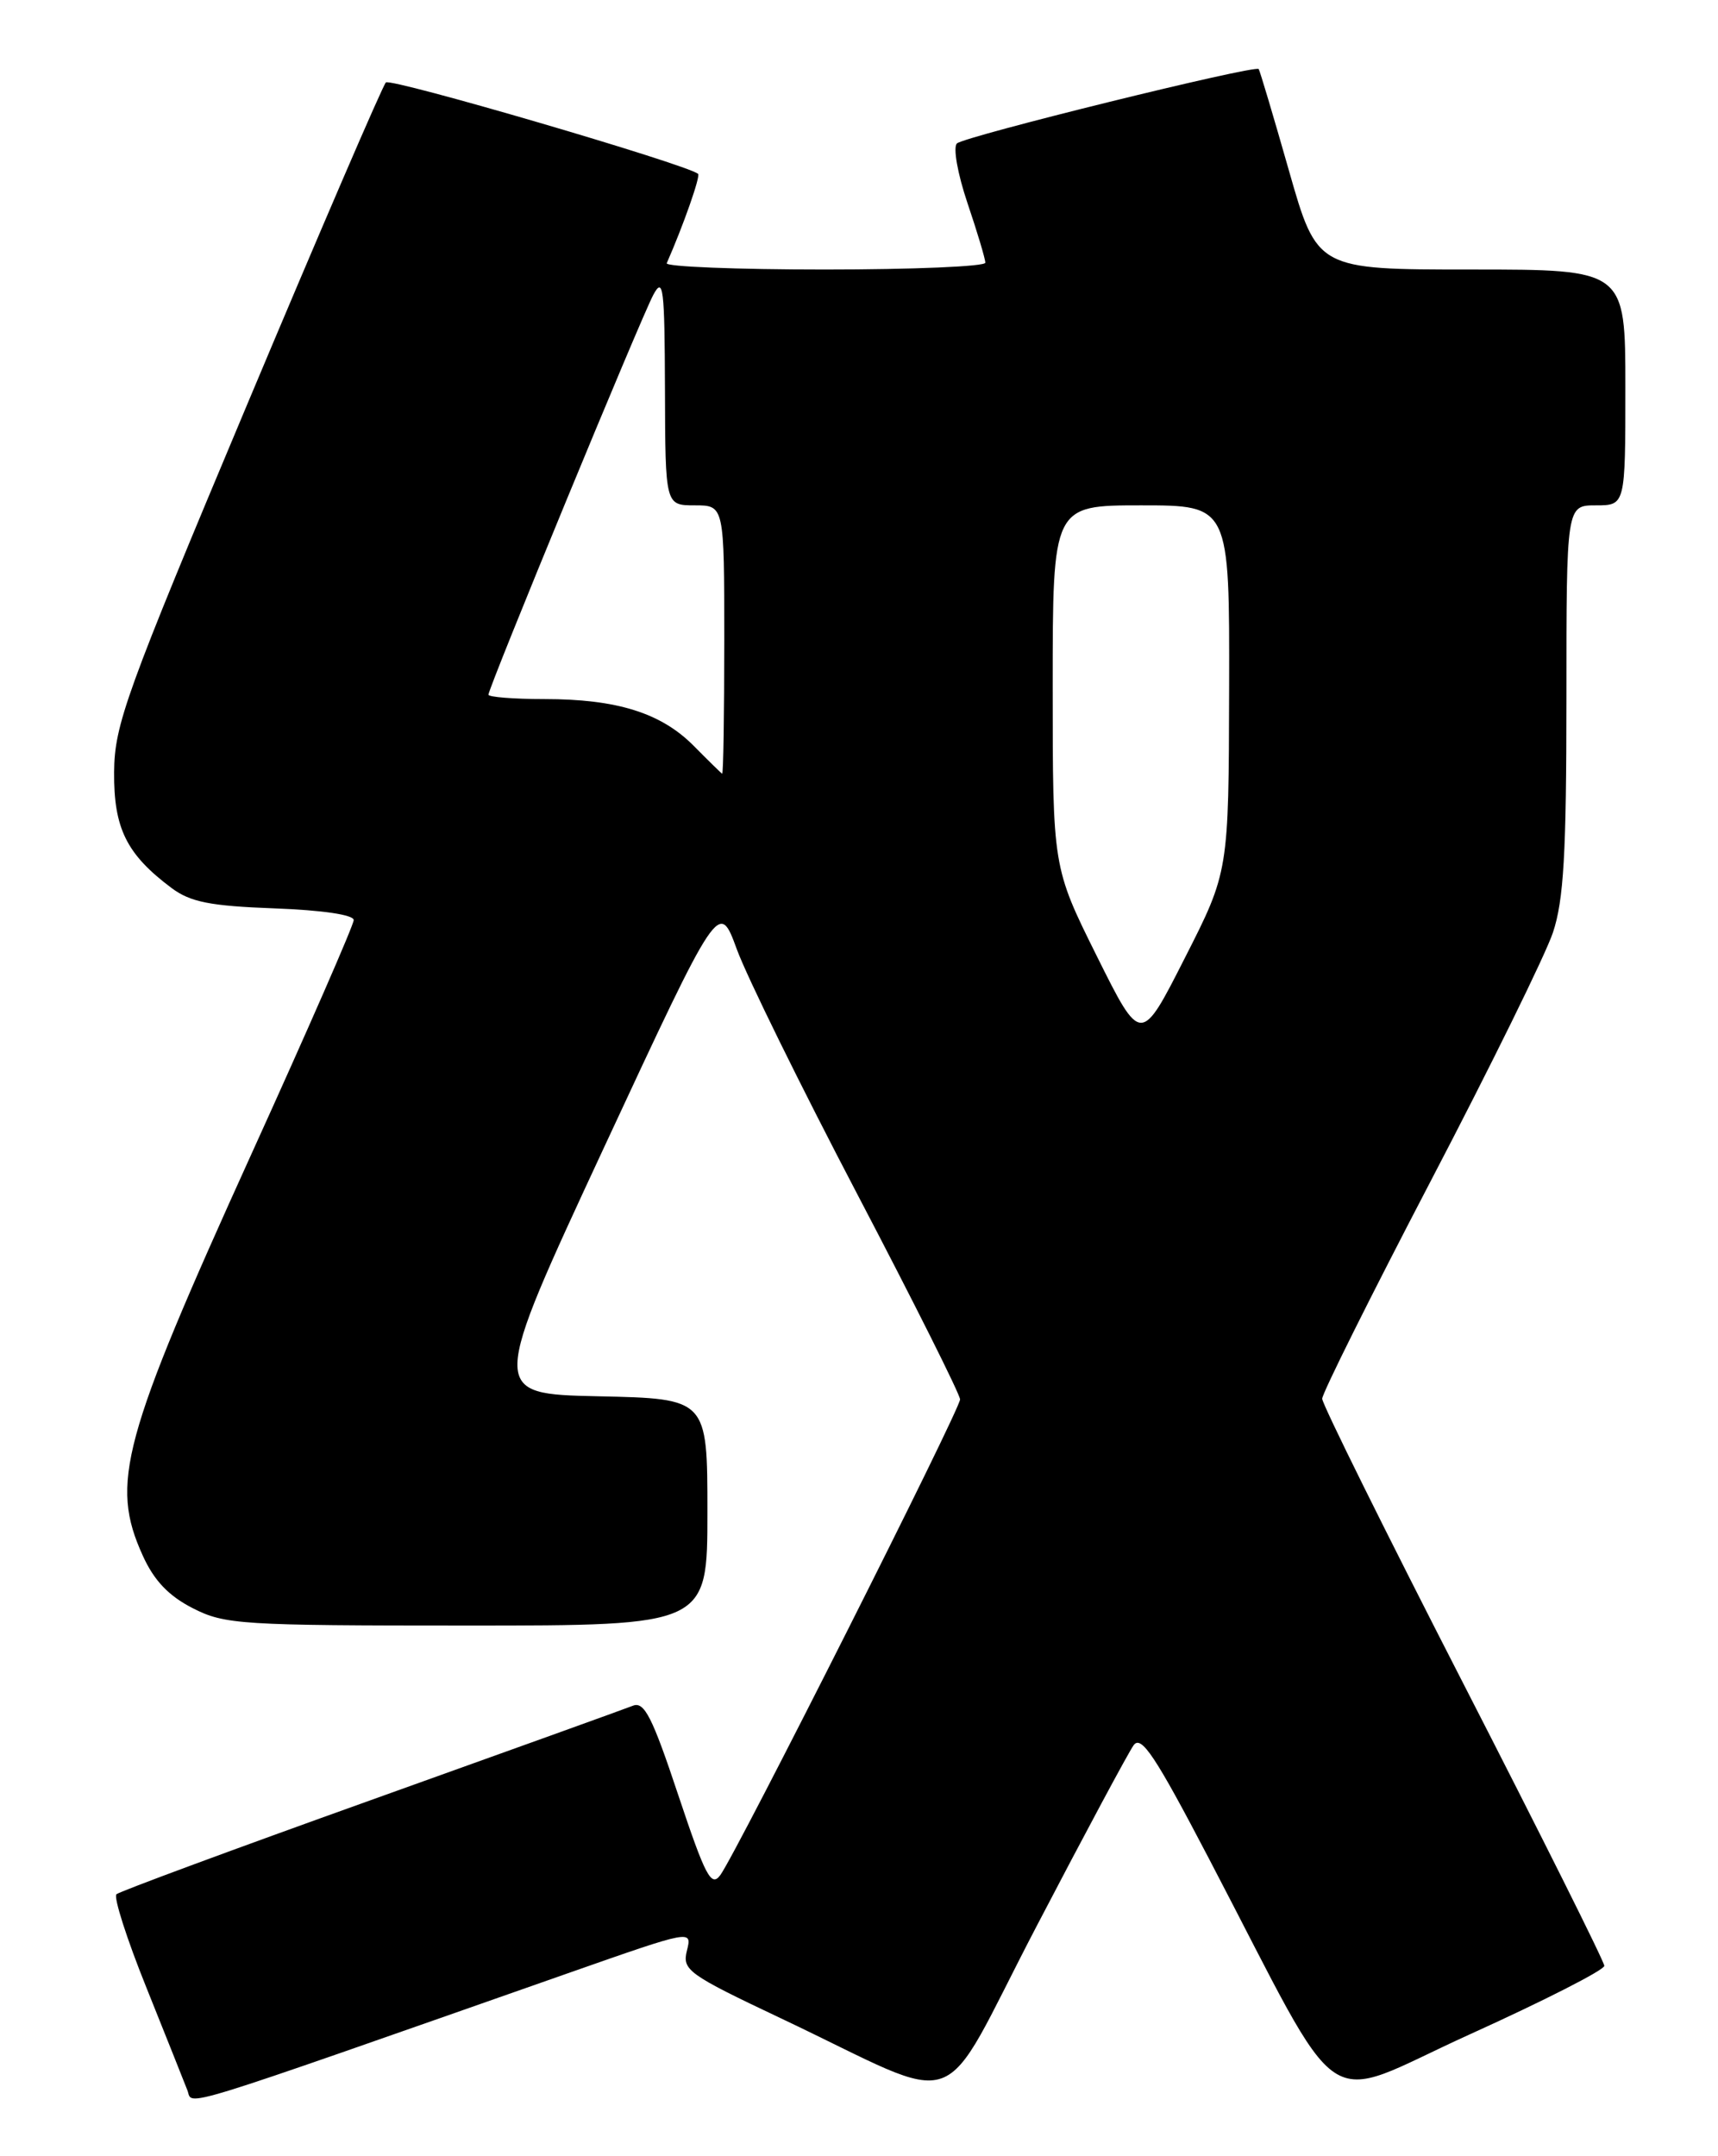 <?xml version="1.0" encoding="UTF-8" standalone="no"?>
<!DOCTYPE svg PUBLIC "-//W3C//DTD SVG 1.1//EN" "http://www.w3.org/Graphics/SVG/1.1/DTD/svg11.dtd" >
<svg xmlns="http://www.w3.org/2000/svg" xmlns:xlink="http://www.w3.org/1999/xlink" version="1.1" viewBox="0 0 204 256">
 <g >
 <path fill="currentColor"
d=" M 67.84 234.14 C 82.15 229.12 82.19 229.12 81.57 231.58 C 80.99 233.90 81.65 234.39 92.72 239.63 C 115.11 250.23 111.10 251.66 123.06 228.75 C 128.80 217.75 134.00 208.05 134.61 207.21 C 135.51 205.96 137.18 208.48 143.51 220.59 C 160.10 252.31 156.34 249.77 174.52 241.54 C 183.31 237.56 190.50 233.90 190.50 233.40 C 190.50 232.91 182.96 217.82 173.75 199.87 C 164.54 181.92 157.00 166.71 157.00 166.07 C 157.00 165.43 162.81 153.78 169.90 140.20 C 177.00 126.61 183.52 113.35 184.40 110.72 C 185.68 106.89 186.00 101.33 186.00 82.97 C 186.00 60.00 186.00 60.00 189.50 60.00 C 193.00 60.00 193.00 60.00 193.00 46.00 C 193.00 32.00 193.00 32.00 174.70 32.00 C 156.40 32.00 156.40 32.00 153.05 20.25 C 151.21 13.79 149.59 8.36 149.46 8.20 C 149.05 7.67 114.55 16.18 113.63 17.03 C 113.15 17.48 113.70 20.61 114.88 24.11 C 116.05 27.56 117.00 30.75 117.00 31.19 C 117.00 31.64 108.41 32.00 97.92 32.00 C 87.42 32.00 78.98 31.66 79.17 31.25 C 81.13 26.80 83.21 20.89 82.89 20.64 C 81.44 19.48 46.39 9.22 45.82 9.79 C 45.43 10.18 38.02 27.38 29.36 48.00 C 14.91 82.40 13.60 86.01 13.55 91.67 C 13.50 98.35 15.02 101.43 20.38 105.44 C 22.61 107.10 24.96 107.57 32.57 107.85 C 38.25 108.06 42.00 108.61 42.00 109.24 C 42.00 109.82 36.57 122.24 29.93 136.85 C 14.45 170.95 13.05 176.10 16.95 184.69 C 18.29 187.66 20.03 189.48 22.89 190.94 C 26.68 192.88 28.62 193.00 55.46 193.00 C 84.00 193.00 84.00 193.00 84.00 179.53 C 84.00 166.06 84.00 166.06 71.06 165.78 C 58.12 165.50 58.12 165.50 71.74 136.20 C 85.37 106.91 85.37 106.91 87.49 112.70 C 88.65 115.89 95.09 128.98 101.80 141.79 C 108.51 154.60 114.00 165.56 114.00 166.15 C 114.00 167.36 87.49 219.95 85.53 222.63 C 84.45 224.10 83.76 222.77 80.53 213.10 C 77.45 203.84 76.50 201.98 75.15 202.52 C 74.24 202.88 60.23 207.93 44.00 213.74 C 27.77 219.55 14.20 224.57 13.83 224.90 C 13.46 225.23 15.06 230.22 17.39 236.00 C 19.71 241.78 21.90 247.27 22.26 248.20 C 22.95 250.02 19.91 250.96 67.84 234.14 Z  M 130.23 113.50 C 125.00 102.98 125.00 102.98 125.00 81.49 C 125.00 60.00 125.00 60.00 135.50 60.00 C 146.00 60.00 146.00 60.00 145.95 81.75 C 145.90 103.50 145.90 103.50 140.68 113.76 C 135.47 124.03 135.47 124.03 130.23 113.50 Z  M 82.37 88.55 C 78.49 84.64 73.26 83.00 64.63 83.00 C 60.99 83.00 58.00 82.76 58.00 82.48 C 58.00 81.64 76.09 37.77 77.58 35.00 C 78.76 32.80 78.92 34.16 78.96 46.25 C 79.00 60.00 79.00 60.00 82.50 60.00 C 86.00 60.00 86.00 60.00 86.00 76.00 C 86.00 84.80 85.89 91.94 85.75 91.86 C 85.61 91.78 84.09 90.29 82.37 88.55 Z "/>
</g>
</svg>